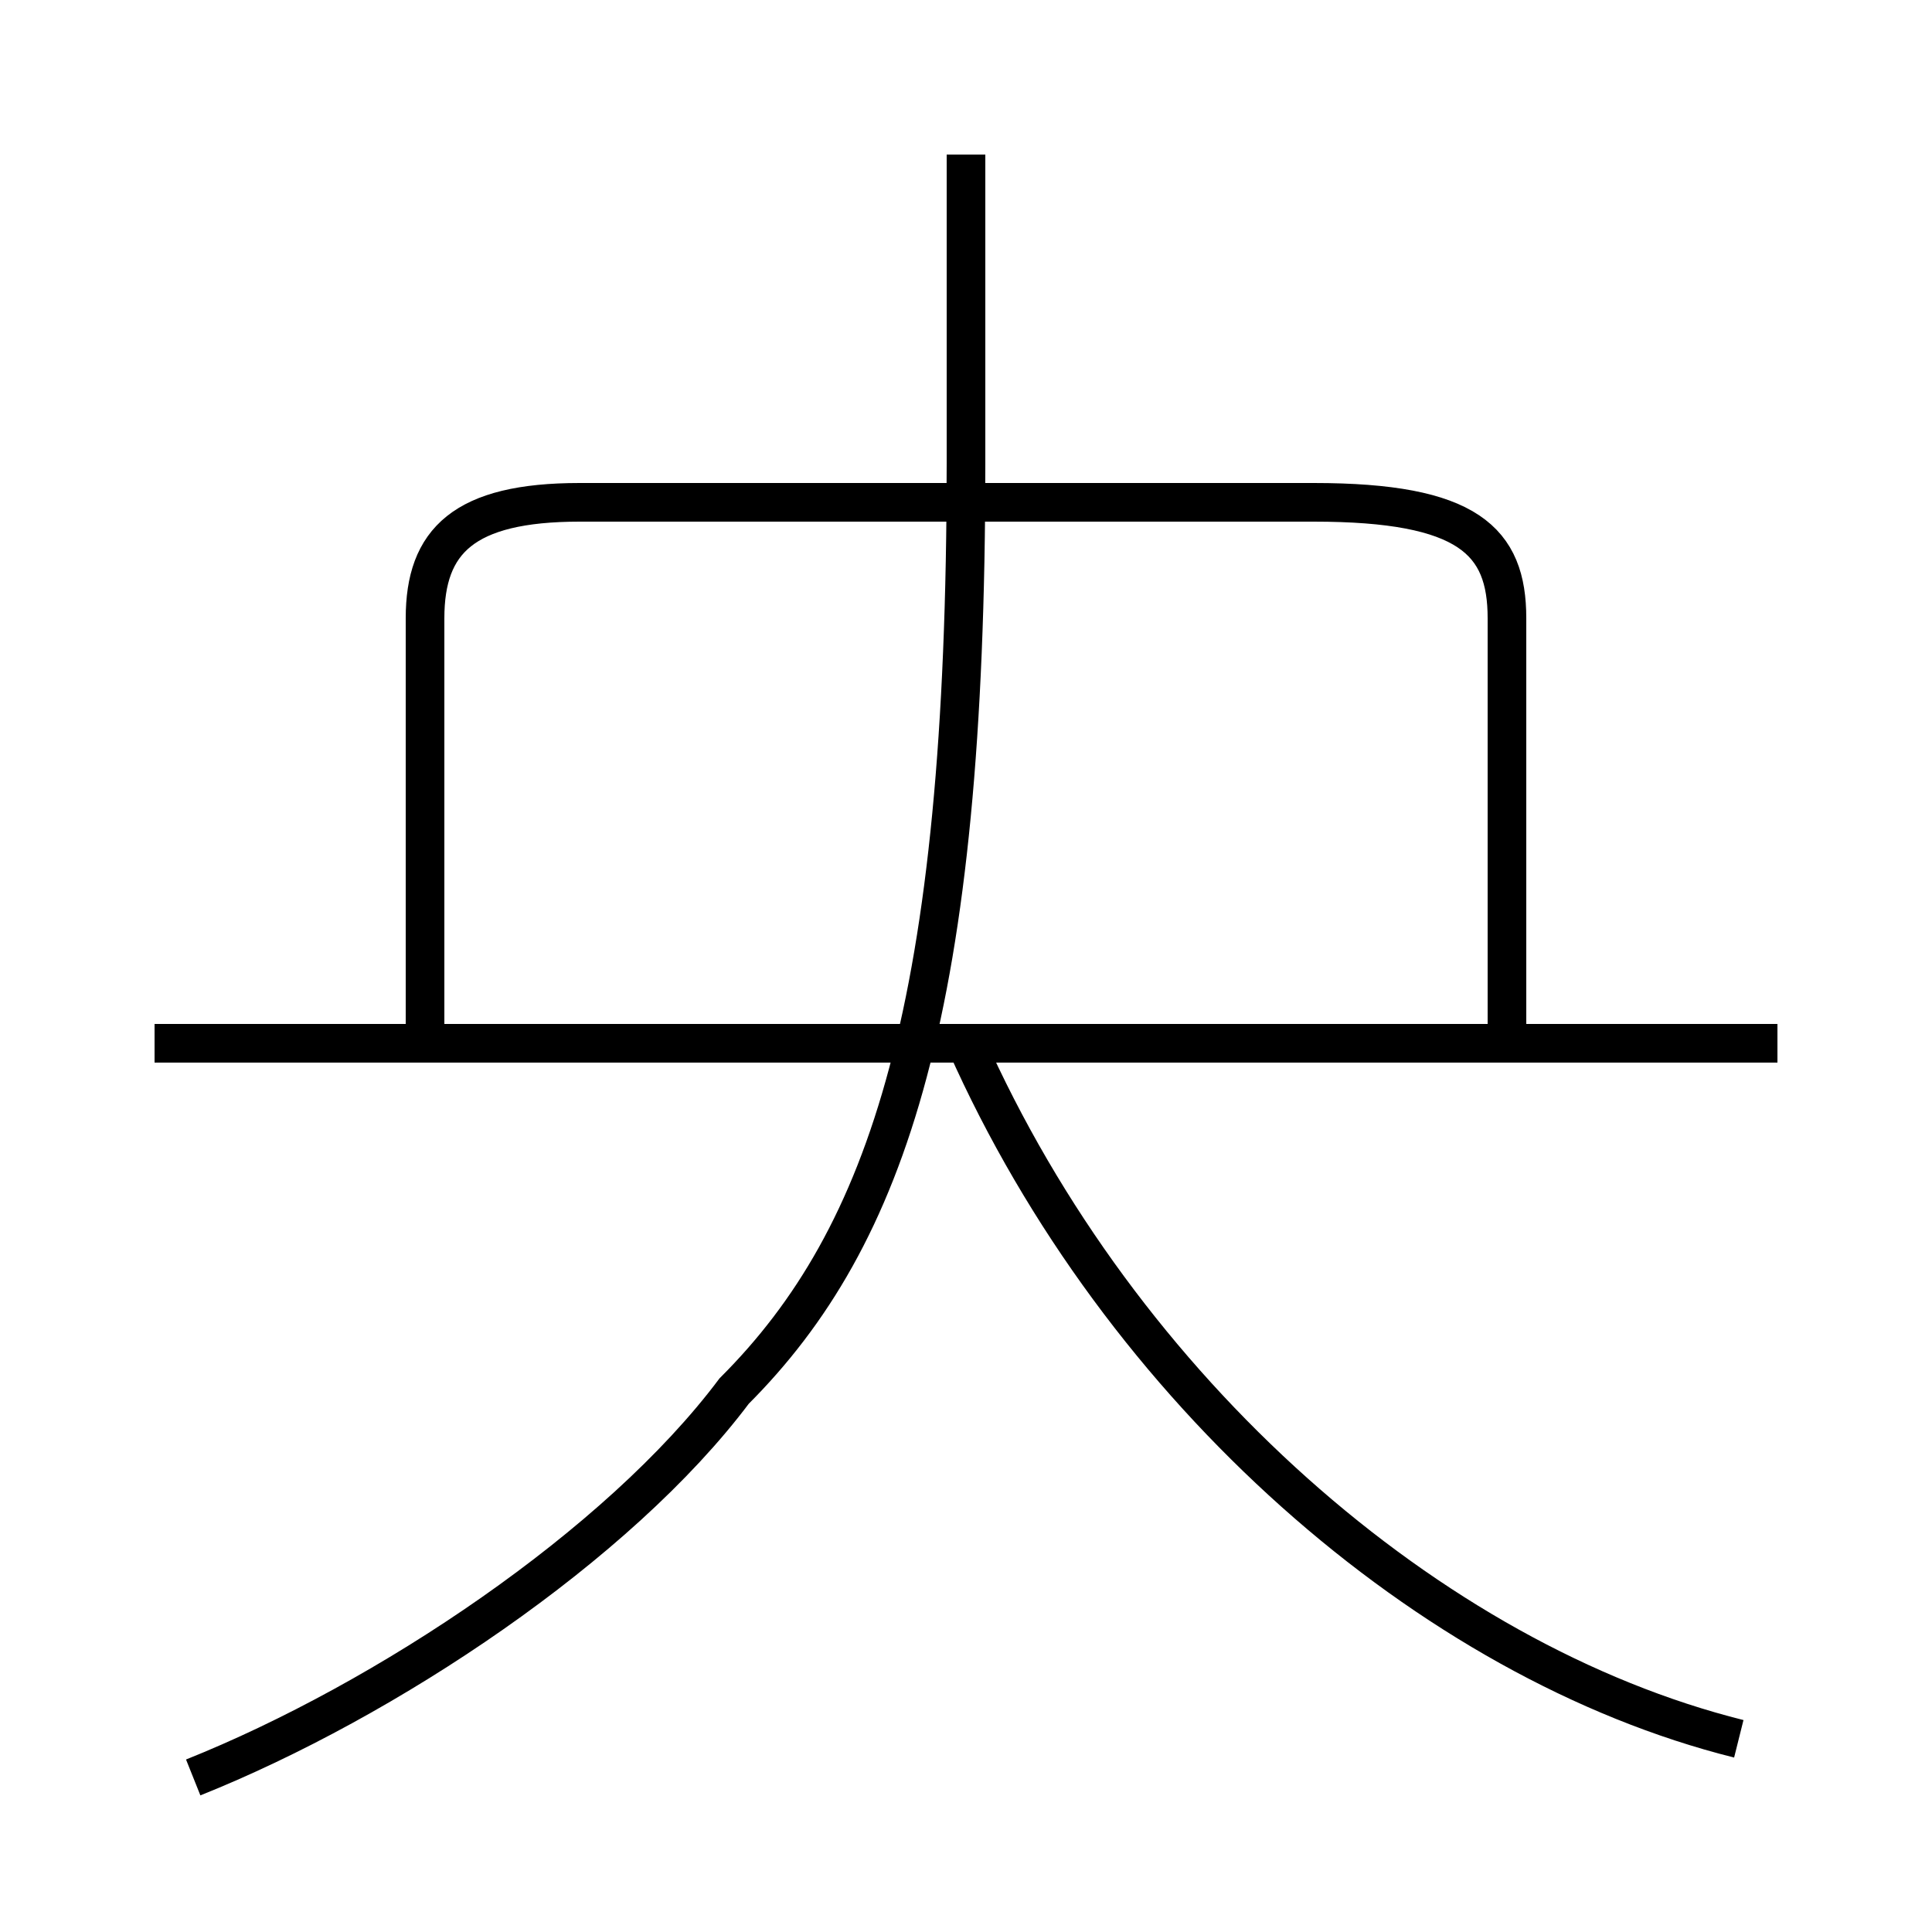 <?xml version='1.0' encoding='utf8'?>
<svg viewBox="0.0 -6.0 50.0 50.0" version="1.1" xmlns="http://www.w3.org/2000/svg">
<rect x="0.0" y="-6.0" width="50.0" height="50.0" fill="#808080" stroke="none"/>
<rect x="-1000" y="-1000" width="2000" height="2000" stroke="white" fill="white"/>
<g style="fill:white;stroke:#000000;  stroke-width:1">
<path d="M 5 2 C 10 0 16 -4 19 -8 C 23 -12 25 -18 25 -32 L 25 -40 M 46 -17 L 4 -17 M 45 1 C 37 -1 29 -8 25 -17 M 39 -17 L 39 -28 C 39 -30 38 -31 34 -31 L 15 -31 C 12 -31 11 -30 11 -28 L 11 -17" transform="translate(0.0 38.0)" />
</g>
</svg>